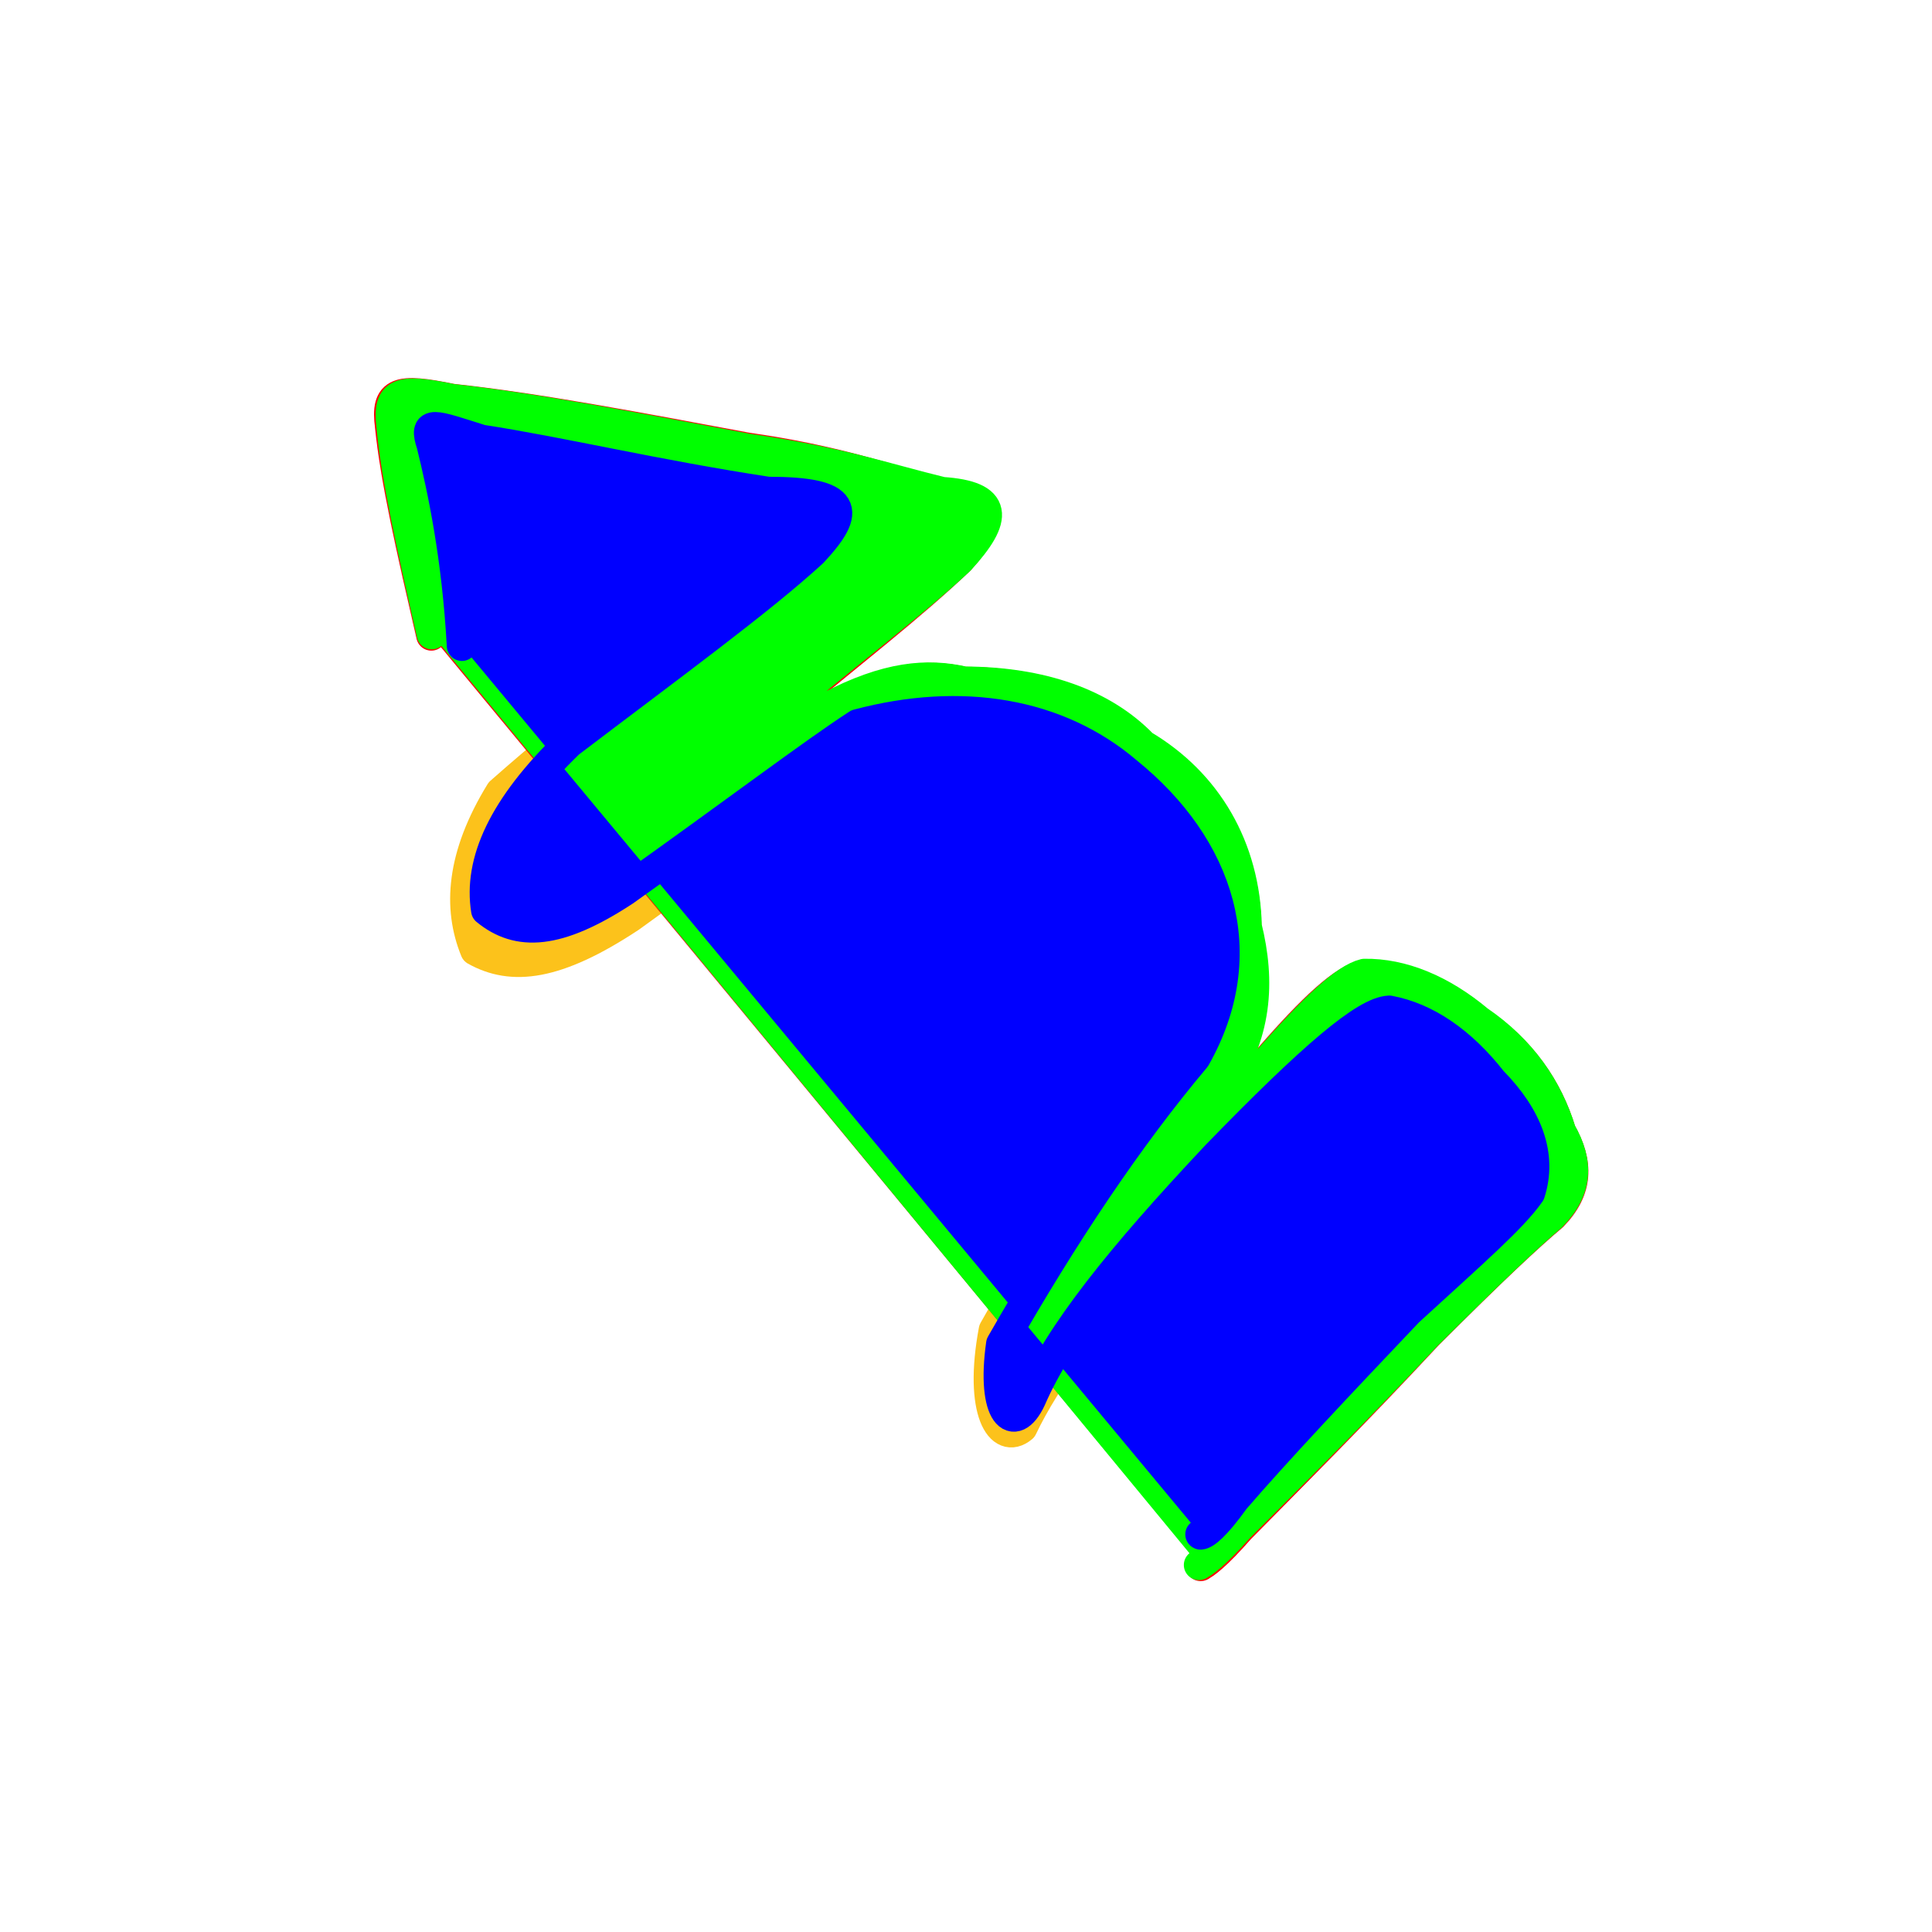 <?xml version="1.0" ?>
<svg xmlns="http://www.w3.org/2000/svg" version="1.1" width="128" height="128">
  <defs/>
  <g>
    <path d="M 78.628 99.572 C 78.633 99.582 78.599 99.569 78.612 99.596 C 78.894 99.559 79.603 99.069 81.064 97.315 C 84.136 94.153 88.173 90.002 92.543 85.28 C 96.693 81.634 98.982 79.793 99.781 78.282 C 100.257 75.96 99.058 73.773 96.489 71.812 C 94.563 69.457 92.691 68.063 90.654 68.482 C 88.769 70.244 84.478 74.474 77.59 81.301 C 72.214 87.325 69.281 91.33 67.733 94.585 C 66.309 95.78 64.83 93.519 65.84 88.125 C 69.918 80.908 73.916 74.867 78.061 69.854 C 81.923 62.964 80.026 56.17 74.149 51.726 C 69.938 48.25 64.192 47.229 57.301 49.303 C 53.894 51.705 49.131 55.492 41.747 60.78 C 36.838 64.023 33.909 64.324 31.49 62.97 C 30.341 60.159 30.545 56.726 33.153 52.477 C 38.78 47.512 44.615 43.083 49.263 39.32 C 53.583 35.799 55.089 33.972 50.858 33.772 C 44.234 33.117 38.733 32.158 34.388 31.563 C 31.368 30.662 29.946 30.262 29.572 31.252 C 30.122 33.253 31.444 36.754 32.199 42.106" stroke-width="2.0" fill="rgb(252, 194, 27)" opacity="1.0" stroke="rgb(252, 194, 27)" stroke-opacity="1.0" stroke-linecap="round" stroke-linejoin="round"/>
    <path d="M 79.554 103.75 C 79.561 103.758 79.524 103.747 79.527 103.747 C 79.781 103.653 80.589 103.073 82.159 101.273 C 85.32 98.068 89.753 93.646 94.627 88.399 C 98.886 84.145 101.197 81.977 102.864 80.576 C 104.563 78.828 104.603 77.067 103.422 74.992 C 102.553 72.094 100.81 69.593 97.989 67.682 C 95.562 65.626 92.947 64.545 90.368 64.599 C 89.014 64.886 87.047 66.692 84.059 70.123 C 81.781 72.613 79.983 73.477 80.576 72.322 C 83.189 68.82 83.407 65.261 82.579 61.647 C 82.537 56.366 80.016 52.026 75.77 49.446 C 73.081 46.673 69.002 45.218 63.884 45.174 C 61.364 44.609 58.651 44.869 54.833 46.986 C 52.966 48.445 51.798 48.357 52.004 46.895 C 55.931 43.598 60.54 40.03 63.586 37.096 C 66.082 34.291 65.915 32.876 62.158 32.634 C 58.549 31.682 55.438 30.507 49.481 29.656 C 42.026 28.262 35.547 27.032 29.939 26.424 C 26.35 25.686 25.534 25.91 25.84 28.233 C 26.195 31.748 27.233 36.277 28.576 42.106" stroke-width="2.0" fill="rgb(255, 0, 0)" opacity="1.0" stroke="rgb(255, 0, 0)" stroke-opacity="1.0" stroke-linecap="round" stroke-linejoin="round"/>
    <path d="M 79.445 103.682 C 79.452 103.69 79.415 103.679 79.417 103.679 C 79.676 103.588 80.495 103.01 82.071 101.229 C 85.212 98.063 89.637 93.693 94.519 88.48 C 98.788 84.227 101.109 82.034 102.798 80.593 C 104.533 78.816 104.603 77.044 103.425 74.972 C 102.54 72.071 100.785 69.542 97.954 67.61 C 95.509 65.563 92.892 64.482 90.394 64.521 C 89.142 64.826 87.147 66.679 84.118 70.113 C 81.959 72.532 80.255 73.314 80.78 72.132 C 83.315 68.609 83.498 65.019 82.6 61.393 C 82.491 56.135 79.956 51.862 75.721 49.35 C 73.08 46.614 69.007 45.173 63.883 45.157 C 61.445 44.594 58.764 44.801 54.906 46.831 C 53.073 48.223 51.931 48.133 52.041 46.732 C 55.847 43.533 60.445 40.038 63.572 37.12 C 66.176 34.297 66.135 32.845 62.419 32.599 C 58.732 31.704 55.55 30.582 49.531 29.727 C 41.983 28.303 35.485 27.047 29.956 26.438 C 26.457 25.72 25.668 25.942 25.935 28.226 C 26.247 31.67 27.265 36.154 28.605 42.02" stroke-width="2.0" fill="rgb(0, 255, 0)" opacity="1.0" stroke="rgb(0, 255, 0)" stroke-opacity="1.0" stroke-linecap="round" stroke-linejoin="round"/>
    <path d="M 79.536 101.654 C 79.544 101.664 79.506 101.65 79.545 101.668 C 79.848 101.639 80.524 101.126 81.806 99.338 C 84.561 96.143 88.575 91.882 93.312 86.893 C 97.748 82.832 100.211 80.695 101.369 79.039 C 102.165 76.557 101.238 74.033 98.869 71.622 C 96.806 68.99 94.467 67.411 92.043 66.959 C 90.45 67.025 86.969 69.98 80.591 76.554 C 74.265 83.285 70.199 88.326 68.305 92.691 C 67.187 95.089 65.661 93.742 66.329 89.039 C 70.422 81.874 74.728 75.393 79.2 70.084 C 83.112 63.177 80.823 56.111 74.663 51.136 C 70.111 47.249 63.744 46.14 56.818 47.984 C 53.772 49.965 48.858 53.707 41.37 59.031 C 36.927 61.944 34.321 62.038 32.209 60.309 C 31.697 57.109 33.299 53.48 37.71 49.222 C 44.475 44.08 50.366 39.78 53.835 36.598 C 56.432 33.82 56.261 32.59 50.869 32.585 C 43.407 31.45 37.1 29.93 31.899 29.137 C 28.684 28.126 28.051 27.803 28.595 29.46 C 29.329 32.445 30.272 36.855 30.602 42.79" stroke-width="2.0" fill="rgb(0, 0, 255)" opacity="1.0" stroke="rgb(0, 0, 255)" stroke-opacity="1.0" stroke-linecap="round" stroke-linejoin="round"/>
  </g>
</svg>
